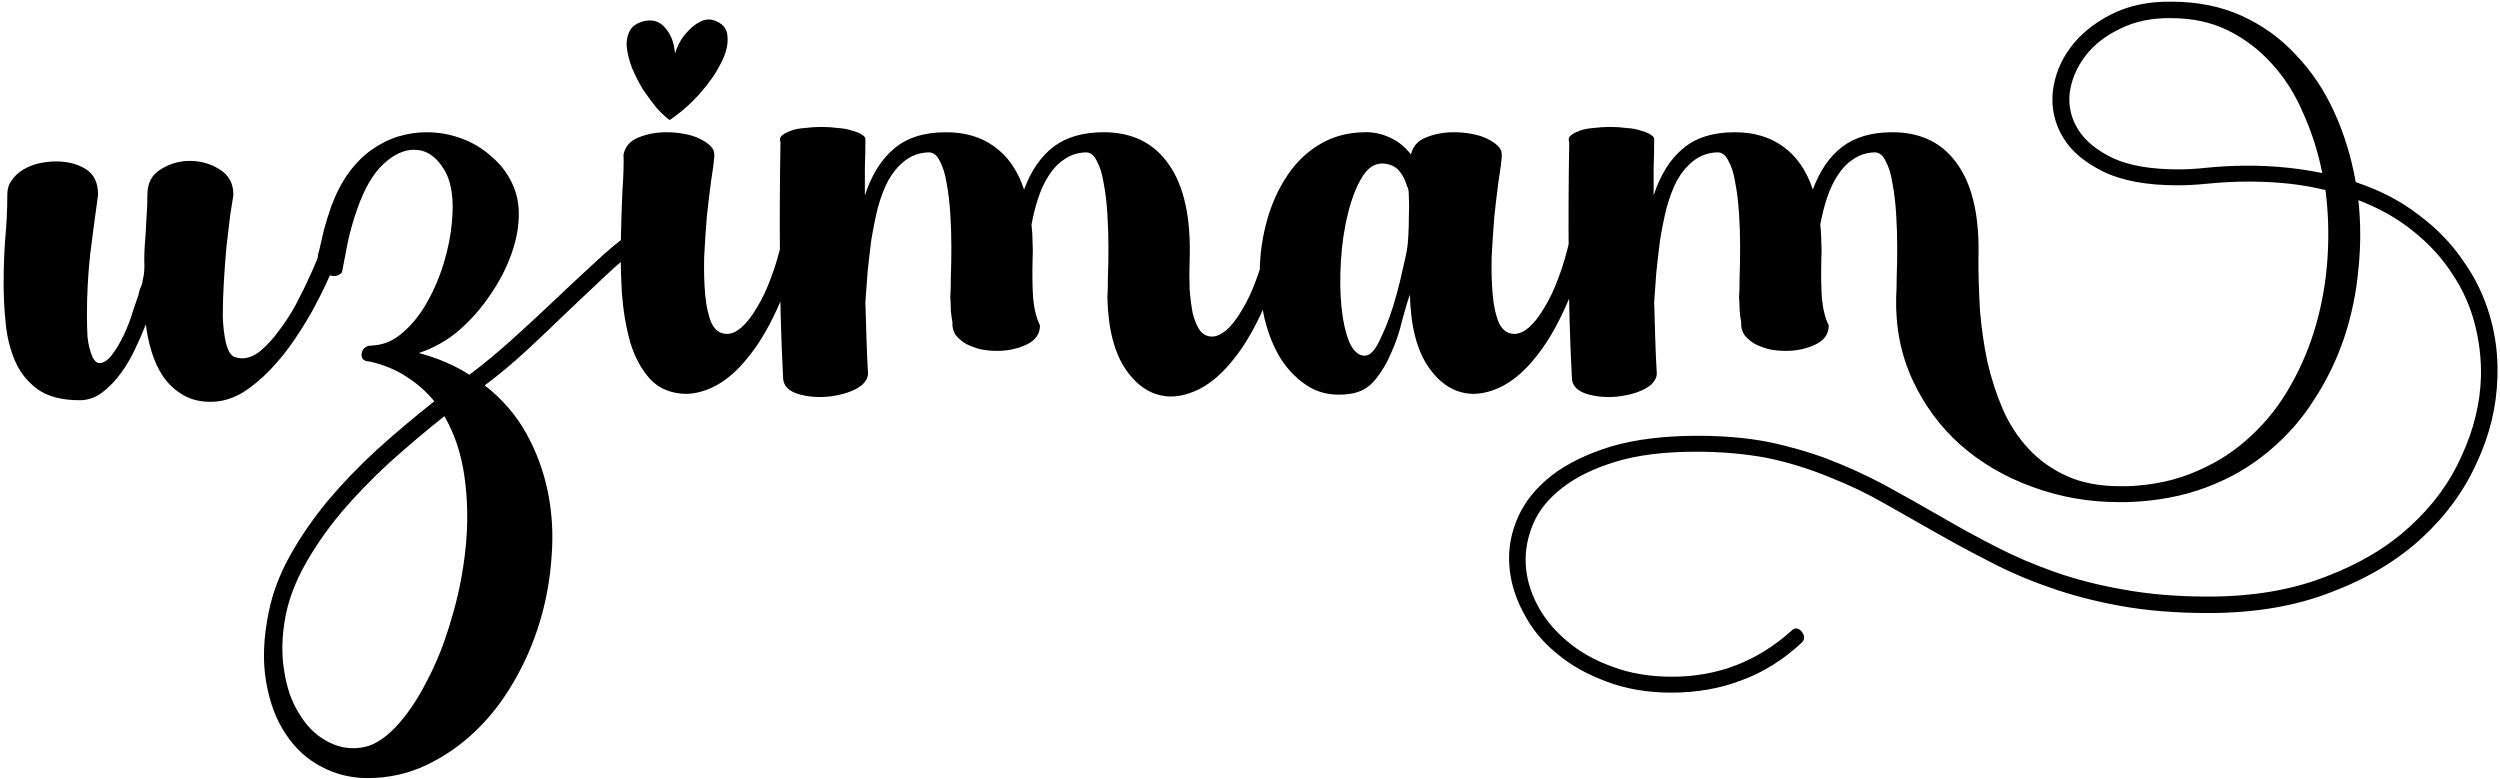 <svg width="603" height="188" viewBox="0 0 603 188" fill="none" xmlns="http://www.w3.org/2000/svg">
<path d="M22.376 86.296C22.888 87.149 23.4 87.576 23.912 87.576C24.936 87.576 25.917 86.979 26.856 85.784C27.88 84.504 28.861 82.883 29.8 80.92C30.739 78.957 31.464 77.08 31.976 75.288C32.573 73.496 33.043 72.131 33.384 71.192C33.469 70.765 33.555 70.381 33.64 70.04C33.811 69.613 33.981 69.187 34.152 68.76C34.323 68.333 34.408 67.949 34.408 67.608C34.493 67.181 34.579 66.797 34.664 66.456C34.835 65.261 34.877 64.067 34.792 62.872C34.792 61.592 34.835 60.355 34.92 59.16C35.091 57.112 35.219 55.064 35.304 53.016C35.475 50.883 35.56 48.835 35.56 46.872C35.56 44.141 36.627 42.136 38.76 40.856C40.893 39.491 43.24 38.808 45.8 38.808C48.445 38.808 50.835 39.491 52.968 40.856C55.187 42.221 56.296 44.269 56.296 47C56.125 48.024 55.869 49.645 55.528 51.864C55.272 54.083 54.973 56.6 54.632 59.416C54.376 62.147 54.163 65.005 53.992 67.992C53.821 70.979 53.736 73.752 53.736 76.312C53.821 78.787 54.077 80.92 54.504 82.712C54.931 84.504 55.571 85.613 56.424 86.04C57.107 86.296 57.747 86.424 58.344 86.424C59.88 86.424 61.373 85.827 62.824 84.632C64.36 83.352 65.811 81.773 67.176 79.896C68.627 78.019 69.992 75.928 71.272 73.624C72.552 71.235 73.661 68.973 74.6 66.84C75.624 64.707 76.435 62.787 77.032 61.08C77.715 59.288 78.184 58.008 78.44 57.24C78.611 56.899 78.824 56.557 79.08 56.216C79.336 55.789 79.805 55.576 80.488 55.576C81.256 55.576 81.768 55.875 82.024 56.472C82.365 56.984 82.536 57.581 82.536 58.264C82.109 59.971 81.341 62.147 80.232 64.792C79.208 67.352 77.928 70.083 76.392 72.984C74.941 75.8 73.235 78.659 71.272 81.56C69.395 84.376 67.347 86.936 65.128 89.24C62.909 91.544 60.605 93.421 58.216 94.872C55.827 96.237 53.352 96.92 50.792 96.92C48.232 96.92 46.013 96.365 44.136 95.256C42.259 94.147 40.68 92.696 39.4 90.904C38.205 89.112 37.267 87.107 36.584 84.888C35.901 82.669 35.432 80.451 35.176 78.232C34.493 80.024 33.64 81.987 32.616 84.12C31.677 86.168 30.525 88.131 29.16 90.008C27.795 91.885 26.259 93.464 24.552 94.744C22.931 95.939 21.139 96.536 19.176 96.536C14.995 96.536 11.667 95.683 9.192 93.976C6.717 92.184 4.883 89.923 3.688 87.192C2.493 84.461 1.725 81.432 1.384 78.104C1.043 74.776 0.872 71.533 0.872 68.376C0.872 64.707 1 61.123 1.256 57.624C1.597 54.04 1.768 50.456 1.768 46.872C1.768 45.592 2.109 44.483 2.792 43.544C3.475 42.52 4.371 41.667 5.48 40.984C6.589 40.301 7.827 39.789 9.192 39.448C10.643 39.107 12.093 38.936 13.544 38.936C16.275 38.936 18.621 39.533 20.584 40.728C22.632 41.923 23.656 44.013 23.656 47C22.973 51.864 22.333 56.685 21.736 61.464C21.224 66.243 20.968 71.064 20.968 75.928C20.968 77.635 21.011 79.384 21.096 81.176C21.267 82.968 21.693 84.675 22.376 86.296ZM88.627 187.672C84.702 187.672 81.032 186.776 77.619 184.984C74.12 183.192 71.219 180.547 68.915 177.048C66.611 173.635 65.032 169.411 64.179 164.376C63.326 159.427 63.539 153.837 64.819 147.608C65.758 143 67.464 138.477 69.939 134.04C72.414 129.603 75.4 125.251 78.899 120.984C82.483 116.717 86.451 112.579 90.803 108.568C95.24 104.557 99.891 100.632 104.755 96.792C102.878 94.488 100.659 92.525 98.099 90.904C95.539 89.197 92.552 87.96 89.139 87.192C88.371 87.192 87.816 86.979 87.475 86.552C87.219 86.125 87.134 85.699 87.219 85.272C87.304 84.76 87.518 84.333 87.859 83.992C88.286 83.565 88.84 83.352 89.523 83.352C92.339 83.267 94.856 82.243 97.075 80.28C99.379 78.317 101.342 75.885 102.963 72.984C104.67 69.997 106.035 66.797 107.059 63.384C108.083 59.971 108.723 56.771 108.979 53.784C109.576 47.981 108.894 43.587 106.931 40.6C105.054 37.613 102.707 36.12 99.891 36.12C97.416 36.12 94.942 37.272 92.467 39.576C89.992 41.88 87.902 45.464 86.195 50.328C85.256 52.973 84.488 55.661 83.891 58.392C83.379 61.123 82.91 63.555 82.483 65.688C81.971 66.285 81.331 66.584 80.563 66.584C79.454 66.584 78.43 65.987 77.491 64.792C76.552 63.597 76.382 62.147 76.979 60.44C77.32 58.904 77.704 57.24 78.131 55.448C78.643 53.571 79.24 51.651 79.923 49.688C81.118 46.531 82.526 43.843 84.147 41.624C85.854 39.32 87.688 37.485 89.651 36.12C91.699 34.669 93.832 33.603 96.051 32.92C98.355 32.237 100.616 31.896 102.835 31.896C105.822 31.896 108.68 32.408 111.411 33.432C114.142 34.456 116.531 35.907 118.579 37.784C120.712 39.576 122.376 41.752 123.571 44.312C124.766 46.872 125.278 49.645 125.107 52.632C125.022 55.448 124.382 58.477 123.187 61.72C121.992 64.963 120.328 68.12 118.195 71.192C116.147 74.264 113.672 77.08 110.771 79.64C107.87 82.115 104.627 83.949 101.043 85.144C105.736 86.424 109.79 88.173 113.203 90.392C116.616 87.832 120.03 85.016 123.443 81.944C126.942 78.787 130.355 75.629 133.683 72.472C137.011 69.315 140.211 66.328 143.283 63.512C146.355 60.611 149.214 58.221 151.859 56.344C152.115 56.088 152.414 55.96 152.755 55.96C153.523 55.96 154.12 56.472 154.547 57.496C155.059 58.435 154.931 59.16 154.163 59.672C151.688 61.464 148.958 63.768 145.971 66.584C143.07 69.315 139.998 72.216 136.755 75.288C133.598 78.36 130.312 81.475 126.899 84.632C123.571 87.704 120.243 90.477 116.915 92.952C121.096 96.195 124.424 100.035 126.899 104.472C129.374 108.909 131.123 113.645 132.147 118.68C133.171 123.715 133.47 128.877 133.043 134.168C132.702 139.544 131.763 144.792 130.227 149.912C128.691 155.032 126.6 159.853 123.955 164.376C121.31 168.984 118.195 172.995 114.611 176.408C111.027 179.821 107.059 182.552 102.707 184.6C98.355 186.648 93.662 187.672 88.627 187.672ZM68.915 148.376C67.976 153.24 67.848 157.677 68.531 161.688C69.128 165.784 70.323 169.24 72.115 172.056C73.822 174.957 75.955 177.133 78.515 178.584C81.16 180.12 83.891 180.717 86.707 180.376C89.523 180.12 92.339 178.541 95.155 175.64C97.971 172.739 100.531 169.027 102.835 164.504C105.224 160.067 107.23 155.032 108.851 149.4C110.558 143.768 111.71 138.008 112.307 132.12C112.904 126.317 112.819 120.643 112.051 115.096C111.283 109.549 109.662 104.643 107.187 100.376C102.579 104.045 98.142 107.8 93.875 111.64C89.608 115.565 85.768 119.533 82.355 123.544C78.942 127.64 76.083 131.736 73.779 135.832C71.39 140.013 69.768 144.195 68.915 148.376ZM165.366 95C161.867 94.915 159.051 93.763 156.918 91.544C154.785 89.24 153.163 86.296 152.054 82.712C151.03 79.128 150.347 75.16 150.006 70.808C149.75 66.456 149.665 62.147 149.75 57.88C149.835 53.613 149.963 49.645 150.134 45.976C150.39 42.307 150.475 39.405 150.39 37.272C150.817 35.309 152.011 33.944 153.974 33.176C156.022 32.323 158.283 31.896 160.758 31.896C162.209 31.896 163.617 32.024 164.982 32.28C166.433 32.536 167.67 32.92 168.694 33.432C169.803 33.944 170.699 34.541 171.382 35.224C172.065 35.907 172.363 36.717 172.278 37.656V37.912C172.193 39.107 171.937 41.027 171.51 43.672C171.169 46.232 170.827 49.091 170.486 52.248C170.23 55.405 170.017 58.648 169.846 61.976C169.761 65.304 169.846 68.376 170.102 71.192C170.358 73.923 170.87 76.184 171.638 77.976C172.491 79.683 173.729 80.536 175.35 80.536C176.459 80.536 177.611 80.024 178.806 79C180.086 77.891 181.323 76.312 182.518 74.264C183.798 72.216 184.95 69.784 185.974 66.968C187.083 64.067 188.022 60.824 188.79 57.24C188.875 56.899 189.046 56.557 189.302 56.216C189.643 55.789 190.155 55.576 190.838 55.576C191.521 55.576 192.033 55.832 192.374 56.344C192.715 56.771 192.886 57.24 192.886 57.752V58.264C191.35 64.664 189.473 70.211 187.254 74.904C185.121 79.512 182.817 83.309 180.342 86.296C177.953 89.283 175.435 91.501 172.79 92.952C170.23 94.317 167.755 95 165.366 95ZM155.766 5.016C157.729 4.675 159.35 5.315 160.63 6.936C161.91 8.472 162.635 10.477 162.806 12.952C162.977 12.269 163.318 11.416 163.83 10.392C164.427 9.283 165.153 8.301 166.006 7.448C166.859 6.509 167.798 5.784 168.822 5.272C169.931 4.675 171.041 4.547 172.15 4.888C174.283 5.571 175.393 6.893 175.478 8.856C175.649 10.819 175.094 12.995 173.814 15.384C172.619 17.773 170.913 20.205 168.694 22.68C166.475 25.155 164.086 27.245 161.526 28.952C160.673 28.355 159.649 27.416 158.454 26.136C157.345 24.771 156.235 23.277 155.126 21.656C154.102 19.949 153.206 18.2 152.438 16.408C151.755 14.531 151.329 12.824 151.158 11.288C151.073 9.667 151.371 8.301 152.054 7.192C152.737 6.083 153.974 5.357 155.766 5.016ZM208.733 33.816C208.733 36.035 208.69 38.253 208.605 40.472C208.605 42.691 208.605 44.909 208.605 47.128C210.226 42.179 212.573 38.424 215.645 35.864C218.717 33.219 222.898 31.896 228.189 31.896C232.797 31.896 236.68 33.048 239.837 35.352C243.08 37.656 245.469 41.112 247.005 45.72C248.712 41.112 251.101 37.656 254.173 35.352C257.245 33.048 261.256 31.896 266.205 31.896C273.117 31.896 278.365 34.499 281.949 39.704C285.618 44.909 287.282 52.589 286.941 62.744C286.856 65.133 286.856 67.48 286.941 69.784C287.112 72.003 287.368 73.965 287.709 75.672C288.136 77.293 288.69 78.616 289.373 79.64C290.141 80.664 291.122 81.176 292.317 81.176C293.426 81.176 294.578 80.664 295.773 79.64C297.053 78.531 298.29 76.952 299.485 74.904C300.765 72.856 301.917 70.424 302.941 67.608C304.05 64.707 304.989 61.464 305.757 57.88C305.842 57.539 306.013 57.197 306.269 56.856C306.61 56.429 307.122 56.216 307.805 56.216C308.488 56.216 309 56.472 309.341 56.984C309.682 57.411 309.853 57.88 309.853 58.392V58.904C308.317 65.304 306.44 70.851 304.221 75.544C302.088 80.152 299.784 83.949 297.309 86.936C294.92 89.923 292.402 92.141 289.757 93.592C287.197 94.957 284.722 95.64 282.333 95.64C278.152 95.555 274.61 93.464 271.709 89.368C268.808 85.272 267.272 79.384 267.101 71.704C267.186 70.595 267.229 68.973 267.229 66.84C267.314 64.621 267.357 62.232 267.357 59.672C267.357 57.027 267.272 54.339 267.101 51.608C266.93 48.877 266.632 46.403 266.205 44.184C265.864 41.965 265.309 40.173 264.541 38.808C263.858 37.357 262.92 36.675 261.725 36.76C259.848 36.845 258.184 37.4 256.733 38.424C255.282 39.363 254.045 40.643 253.021 42.264C251.997 43.8 251.144 45.592 250.461 47.64C249.778 49.688 249.224 51.864 248.797 54.168C248.968 55.533 249.053 56.941 249.053 58.392C249.138 59.757 249.138 61.208 249.053 62.744C248.968 65.987 249.01 69.016 249.181 71.832C249.437 74.563 249.992 76.781 250.845 78.488C250.845 80.536 249.778 82.072 247.645 83.096C245.512 84.12 243.122 84.632 240.477 84.632C239.112 84.632 237.789 84.504 236.509 84.248C235.229 83.907 234.077 83.48 233.053 82.968C232.029 82.371 231.176 81.645 230.493 80.792C229.896 79.853 229.64 78.829 229.725 77.72C229.554 76.781 229.426 75.843 229.341 74.904C229.341 73.88 229.298 72.813 229.213 71.704C229.298 70.595 229.341 68.973 229.341 66.84C229.426 64.621 229.469 62.232 229.469 59.672C229.469 57.027 229.384 54.339 229.213 51.608C229.042 48.877 228.744 46.403 228.317 44.184C227.976 41.965 227.421 40.173 226.653 38.808C225.97 37.357 225.032 36.675 223.837 36.76C221.704 36.845 219.826 37.528 218.205 38.808C216.669 40.003 215.346 41.581 214.237 43.544C213.213 45.507 212.36 47.768 211.677 50.328C211.08 52.803 210.568 55.363 210.141 58.008C209.8 60.653 209.501 63.256 209.245 65.816C209.074 68.376 208.904 70.723 208.733 72.856C208.818 75.757 208.904 78.659 208.989 81.56C209.074 84.376 209.202 87.277 209.373 90.264C209.288 91.117 208.861 91.928 208.093 92.696C207.325 93.379 206.386 93.933 205.277 94.36C204.253 94.787 203.058 95.128 201.693 95.384C200.328 95.64 199.005 95.768 197.725 95.768C195.506 95.768 193.501 95.427 191.709 94.744C189.917 93.976 188.978 92.824 188.893 91.288C188.381 81.475 188.125 71.875 188.125 62.488C188.04 53.101 188.082 43.715 188.253 34.328C187.997 33.645 188.125 33.091 188.637 32.664C189.149 32.237 189.874 31.853 190.813 31.512C191.752 31.171 192.861 30.957 194.141 30.872C195.421 30.701 196.744 30.616 198.109 30.616C199.474 30.616 200.797 30.701 202.077 30.872C203.442 30.957 204.594 31.171 205.533 31.512C206.557 31.768 207.368 32.109 207.965 32.536C208.562 32.877 208.818 33.304 208.733 33.816ZM339.435 45.08C339.008 43.544 338.368 42.264 337.515 41.24C336.662 40.216 335.424 39.619 333.803 39.448H333.291C331.414 39.448 329.792 40.6 328.427 42.904C327.062 45.208 325.952 48.109 325.099 51.608C324.246 55.021 323.691 58.776 323.435 62.872C323.179 66.883 323.222 70.595 323.563 74.008C323.904 77.421 324.544 80.28 325.483 82.584C326.507 84.803 327.787 85.869 329.323 85.784C330.518 85.699 331.67 84.461 332.779 82.072C333.974 79.683 335.04 76.995 335.979 74.008C336.918 70.936 337.686 67.992 338.283 65.176C338.966 62.36 339.35 60.525 339.435 59.672C339.52 59.245 339.606 58.307 339.691 56.856C339.776 55.405 339.819 53.869 339.819 52.248C339.904 50.541 339.904 49.005 339.819 47.64C339.819 46.189 339.691 45.336 339.435 45.08ZM340.075 71.064C339.478 72.685 338.838 74.819 338.155 77.464C337.558 80.024 336.704 82.541 335.595 85.016C334.571 87.491 333.248 89.709 331.627 91.672C330.091 93.549 328.086 94.659 325.611 95C321.942 95.512 318.742 95 316.011 93.464C313.28 91.843 310.976 89.624 309.099 86.808C307.307 83.992 305.942 80.664 305.003 76.824C304.15 72.984 303.766 69.059 303.851 65.048C303.936 60.952 304.534 56.941 305.643 53.016C306.752 49.091 308.331 45.592 310.379 42.52C312.427 39.363 314.987 36.845 318.059 34.968C321.216 33.005 324.843 31.981 328.939 31.896C331.158 31.811 333.248 32.237 335.211 33.176C337.174 34.029 338.88 35.395 340.331 37.272C340.758 35.309 341.952 33.944 343.915 33.176C345.963 32.323 348.224 31.896 350.699 31.896C352.15 31.896 353.558 32.024 354.923 32.28C356.374 32.536 357.611 32.92 358.635 33.432C359.744 33.944 360.64 34.541 361.323 35.224C362.006 35.907 362.304 36.717 362.219 37.656V37.912C362.134 39.107 361.878 41.027 361.451 43.672C361.11 46.232 360.768 49.091 360.427 52.248C360.171 55.405 359.958 58.648 359.787 61.976C359.702 65.304 359.787 68.376 360.043 71.192C360.299 73.923 360.811 76.184 361.579 77.976C362.432 79.683 363.67 80.536 365.291 80.536C366.4 80.536 367.552 80.024 368.747 79C370.027 77.891 371.264 76.312 372.459 74.264C373.739 72.216 374.891 69.784 375.915 66.968C377.024 64.067 377.963 60.824 378.731 57.24C378.816 56.899 378.987 56.557 379.243 56.216C379.584 55.789 380.096 55.576 380.779 55.576C381.547 55.576 382.059 55.875 382.315 56.472C382.656 56.984 382.827 57.581 382.827 58.264C381.291 64.664 379.414 70.211 377.195 74.904C375.062 79.512 372.758 83.309 370.283 86.296C367.894 89.283 365.376 91.501 362.731 92.952C360.171 94.317 357.696 95 355.307 95C351.126 94.915 347.584 92.824 344.683 88.728C341.782 84.632 340.246 78.744 340.075 71.064ZM457.351 71.704C457.436 70.595 457.479 68.973 457.479 66.84C457.564 64.621 457.607 62.232 457.607 59.672C457.607 57.027 457.522 54.339 457.351 51.608C457.18 48.877 456.882 46.403 456.455 44.184C456.114 41.965 455.559 40.173 454.791 38.808C454.108 37.357 453.17 36.675 451.975 36.76C450.098 36.845 448.434 37.4 446.983 38.424C445.532 39.363 444.295 40.643 443.271 42.264C442.247 43.8 441.394 45.592 440.711 47.64C440.028 49.688 439.474 51.864 439.047 54.168C439.218 55.533 439.303 56.941 439.303 58.392C439.388 59.757 439.388 61.208 439.303 62.744C439.218 65.987 439.26 69.016 439.431 71.832C439.687 74.563 440.242 76.781 441.095 78.488C441.095 80.536 440.028 82.072 437.895 83.096C435.762 84.12 433.372 84.632 430.727 84.632C429.362 84.632 428.039 84.504 426.759 84.248C425.479 83.907 424.327 83.48 423.303 82.968C422.279 82.371 421.426 81.645 420.743 80.792C420.146 79.853 419.89 78.829 419.975 77.72C419.804 76.781 419.676 75.843 419.591 74.904C419.591 73.88 419.548 72.813 419.463 71.704C419.548 70.595 419.591 68.973 419.591 66.84C419.676 64.621 419.719 62.232 419.719 59.672C419.719 57.027 419.634 54.339 419.463 51.608C419.292 48.877 418.994 46.403 418.567 44.184C418.226 41.965 417.671 40.173 416.903 38.808C416.22 37.357 415.282 36.675 414.087 36.76C411.954 36.845 410.076 37.528 408.455 38.808C406.919 40.003 405.596 41.581 404.487 43.544C403.463 45.507 402.61 47.768 401.927 50.328C401.33 52.803 400.818 55.363 400.391 58.008C400.05 60.653 399.751 63.256 399.495 65.816C399.324 68.376 399.154 70.723 398.983 72.856C399.068 75.757 399.154 78.659 399.239 81.56C399.324 84.376 399.452 87.277 399.623 90.264C399.538 91.117 399.111 91.928 398.343 92.696C397.575 93.379 396.636 93.933 395.527 94.36C394.503 94.787 393.308 95.128 391.943 95.384C390.578 95.64 389.255 95.768 387.975 95.768C385.756 95.768 383.751 95.427 381.959 94.744C380.167 93.976 379.228 92.824 379.143 91.288C378.631 81.475 378.375 71.875 378.375 62.488C378.29 53.101 378.332 43.715 378.503 34.328C378.247 33.645 378.375 33.091 378.887 32.664C379.399 32.237 380.124 31.853 381.063 31.512C382.002 31.171 383.111 30.957 384.391 30.872C385.671 30.701 386.994 30.616 388.359 30.616C389.724 30.616 391.047 30.701 392.327 30.872C393.692 30.957 394.844 31.171 395.783 31.512C396.807 31.768 397.618 32.109 398.215 32.536C398.812 32.877 399.068 33.304 398.983 33.816C398.983 36.035 398.94 38.253 398.855 40.472C398.855 42.691 398.855 44.909 398.855 47.128C400.476 42.179 402.823 38.424 405.895 35.864C408.967 33.219 413.148 31.896 418.439 31.896C423.047 31.896 426.93 33.048 430.087 35.352C433.33 37.656 435.719 41.112 437.255 45.72C438.962 41.112 441.351 37.656 444.423 35.352C447.495 33.048 451.506 31.896 456.455 31.896C463.367 31.896 468.615 34.499 472.199 39.704C475.868 44.909 477.532 52.589 477.191 62.744C477.191 66.584 477.319 70.637 477.575 74.904C477.916 79.085 478.514 83.224 479.367 87.32C480.306 91.331 481.543 95.128 483.079 98.712C484.7 102.381 486.791 105.581 489.351 108.312C491.911 111.043 494.983 113.219 498.567 114.84C502.151 116.461 506.418 117.272 511.367 117.272H513.287C519.516 117.016 525.106 115.779 530.055 113.56C535.004 111.427 539.356 108.568 543.111 104.984C546.866 101.485 550.023 97.432 552.583 92.824C555.228 88.131 557.276 83.181 558.727 77.976C560.178 72.771 561.074 67.437 561.415 61.976C561.756 56.429 561.586 51.053 560.903 45.848C558.172 45.165 555.271 44.653 552.199 44.312C549.127 43.971 545.842 43.8 542.343 43.8C540.722 43.8 539.058 43.843 537.351 43.928C535.73 44.013 534.066 44.141 532.359 44.312C529.799 44.568 527.41 44.696 525.191 44.696C517.767 44.696 511.794 43.587 507.271 41.368C502.748 39.149 499.506 36.376 497.543 33.048C495.58 29.72 494.77 26.136 495.111 22.296C495.538 18.371 496.946 14.787 499.335 11.544C501.724 8.301 505.01 5.613 509.191 3.48C513.372 1.347 518.236 0.323 523.783 0.408C530.098 0.408 535.772 1.56 540.807 3.864C545.842 6.168 550.194 9.325 553.863 13.336C557.618 17.261 560.69 21.869 563.079 27.16C565.468 32.451 567.175 38.04 568.199 43.928C574.087 45.891 579.164 48.536 583.431 51.864C587.783 55.107 591.367 58.819 594.183 63C597.084 67.096 599.218 71.533 600.583 76.312C601.948 81.005 602.546 85.869 602.375 90.904C602.204 97.987 600.54 104.899 597.383 111.64C594.311 118.467 589.831 124.568 583.943 129.944C578.055 135.32 570.802 139.629 562.183 142.872C553.65 146.2 543.794 147.864 532.615 147.864C524.935 147.864 517.98 147.309 511.751 146.2C505.522 145.091 499.762 143.597 494.471 141.72C489.266 139.928 484.402 137.837 479.879 135.448C475.356 133.144 471.004 130.797 466.823 128.408C462.642 126.019 458.503 123.672 454.407 121.368C450.396 119.064 446.13 117.016 441.607 115.224C436.231 113.005 430.94 111.384 425.735 110.36C420.53 109.421 414.983 108.952 409.095 108.952C401.415 108.952 394.93 109.763 389.639 111.384C384.348 113.005 380.082 115.096 376.839 117.656C373.511 120.216 371.164 123.117 369.799 126.36C368.434 129.603 367.836 132.845 368.007 136.088C368.178 139.416 369.116 142.701 370.823 145.944C372.53 149.187 374.919 152.088 377.991 154.648C380.978 157.208 384.604 159.256 388.871 160.792C393.138 162.413 397.959 163.224 403.335 163.224C414.258 163.224 423.815 159.555 432.007 152.216C432.434 151.789 432.818 151.576 433.159 151.576C433.842 151.576 434.396 151.96 434.823 152.728C435.335 153.581 435.25 154.349 434.567 155.032C430.044 159.213 425.18 162.243 419.975 164.12C414.855 166.083 409.223 167.064 403.079 167.064C397.362 167.064 392.156 166.168 387.463 164.376C382.77 162.669 378.716 160.365 375.303 157.464C371.89 154.648 369.244 151.363 367.367 147.608C365.404 143.939 364.295 140.141 364.039 136.216C363.783 132.205 364.508 128.323 366.215 124.568C367.922 120.813 370.652 117.485 374.407 114.584C378.076 111.768 382.812 109.464 388.615 107.672C394.503 105.965 401.458 105.112 409.479 105.112C415.538 105.112 421.084 105.581 426.119 106.52C431.154 107.544 435.975 108.909 440.583 110.616C445.276 112.408 449.884 114.499 454.407 116.888C458.93 119.363 463.708 122.051 468.743 124.952C472.839 127.341 477.063 129.645 481.415 131.864C485.852 134.168 490.631 136.216 495.751 138.008C500.871 139.8 506.418 141.208 512.391 142.232C518.45 143.341 525.191 143.896 532.615 143.896C543.282 143.896 552.668 142.317 560.775 139.16C568.967 136.088 575.794 132.035 581.255 127C586.802 121.965 590.983 116.248 593.799 109.848C596.7 103.533 598.236 97.176 598.407 90.776C598.492 86.424 597.98 82.157 596.871 77.976C595.762 73.709 593.97 69.741 591.495 66.072C589.106 62.317 585.991 58.904 582.151 55.832C578.396 52.76 573.959 50.243 568.839 48.28C569.436 53.741 569.436 59.331 568.839 65.048C568.327 70.68 567.175 76.184 565.383 81.56C563.591 86.851 561.159 91.843 558.087 96.536C555.1 101.229 551.431 105.368 547.079 108.952C542.812 112.536 537.863 115.395 532.231 117.528C526.599 119.661 520.284 120.856 513.287 121.112H511.111C503.772 121.112 496.775 119.875 490.119 117.4C483.548 115.011 477.788 111.64 472.839 107.288C467.975 102.936 464.135 97.731 461.319 91.672C458.503 85.613 457.18 78.957 457.351 71.704ZM560.135 41.752C559.111 36.632 557.575 31.811 555.527 27.288C553.564 22.68 551.047 18.712 547.975 15.384C544.903 11.971 541.362 9.283 537.351 7.32C533.34 5.357 528.818 4.376 523.783 4.376C519.09 4.291 514.951 5.144 511.367 6.936C507.783 8.643 504.967 10.861 502.919 13.592C500.871 16.323 499.634 19.267 499.207 22.424C498.866 25.581 499.548 28.525 501.255 31.256C502.962 33.987 505.778 36.291 509.703 38.168C513.628 39.96 518.876 40.856 525.447 40.856C527.495 40.856 529.714 40.728 532.103 40.472C533.81 40.301 535.474 40.173 537.095 40.088C538.802 40.003 540.466 39.96 542.087 39.96C548.402 39.96 554.418 40.557 560.135 41.752Z" fill="black"/>
</svg>
